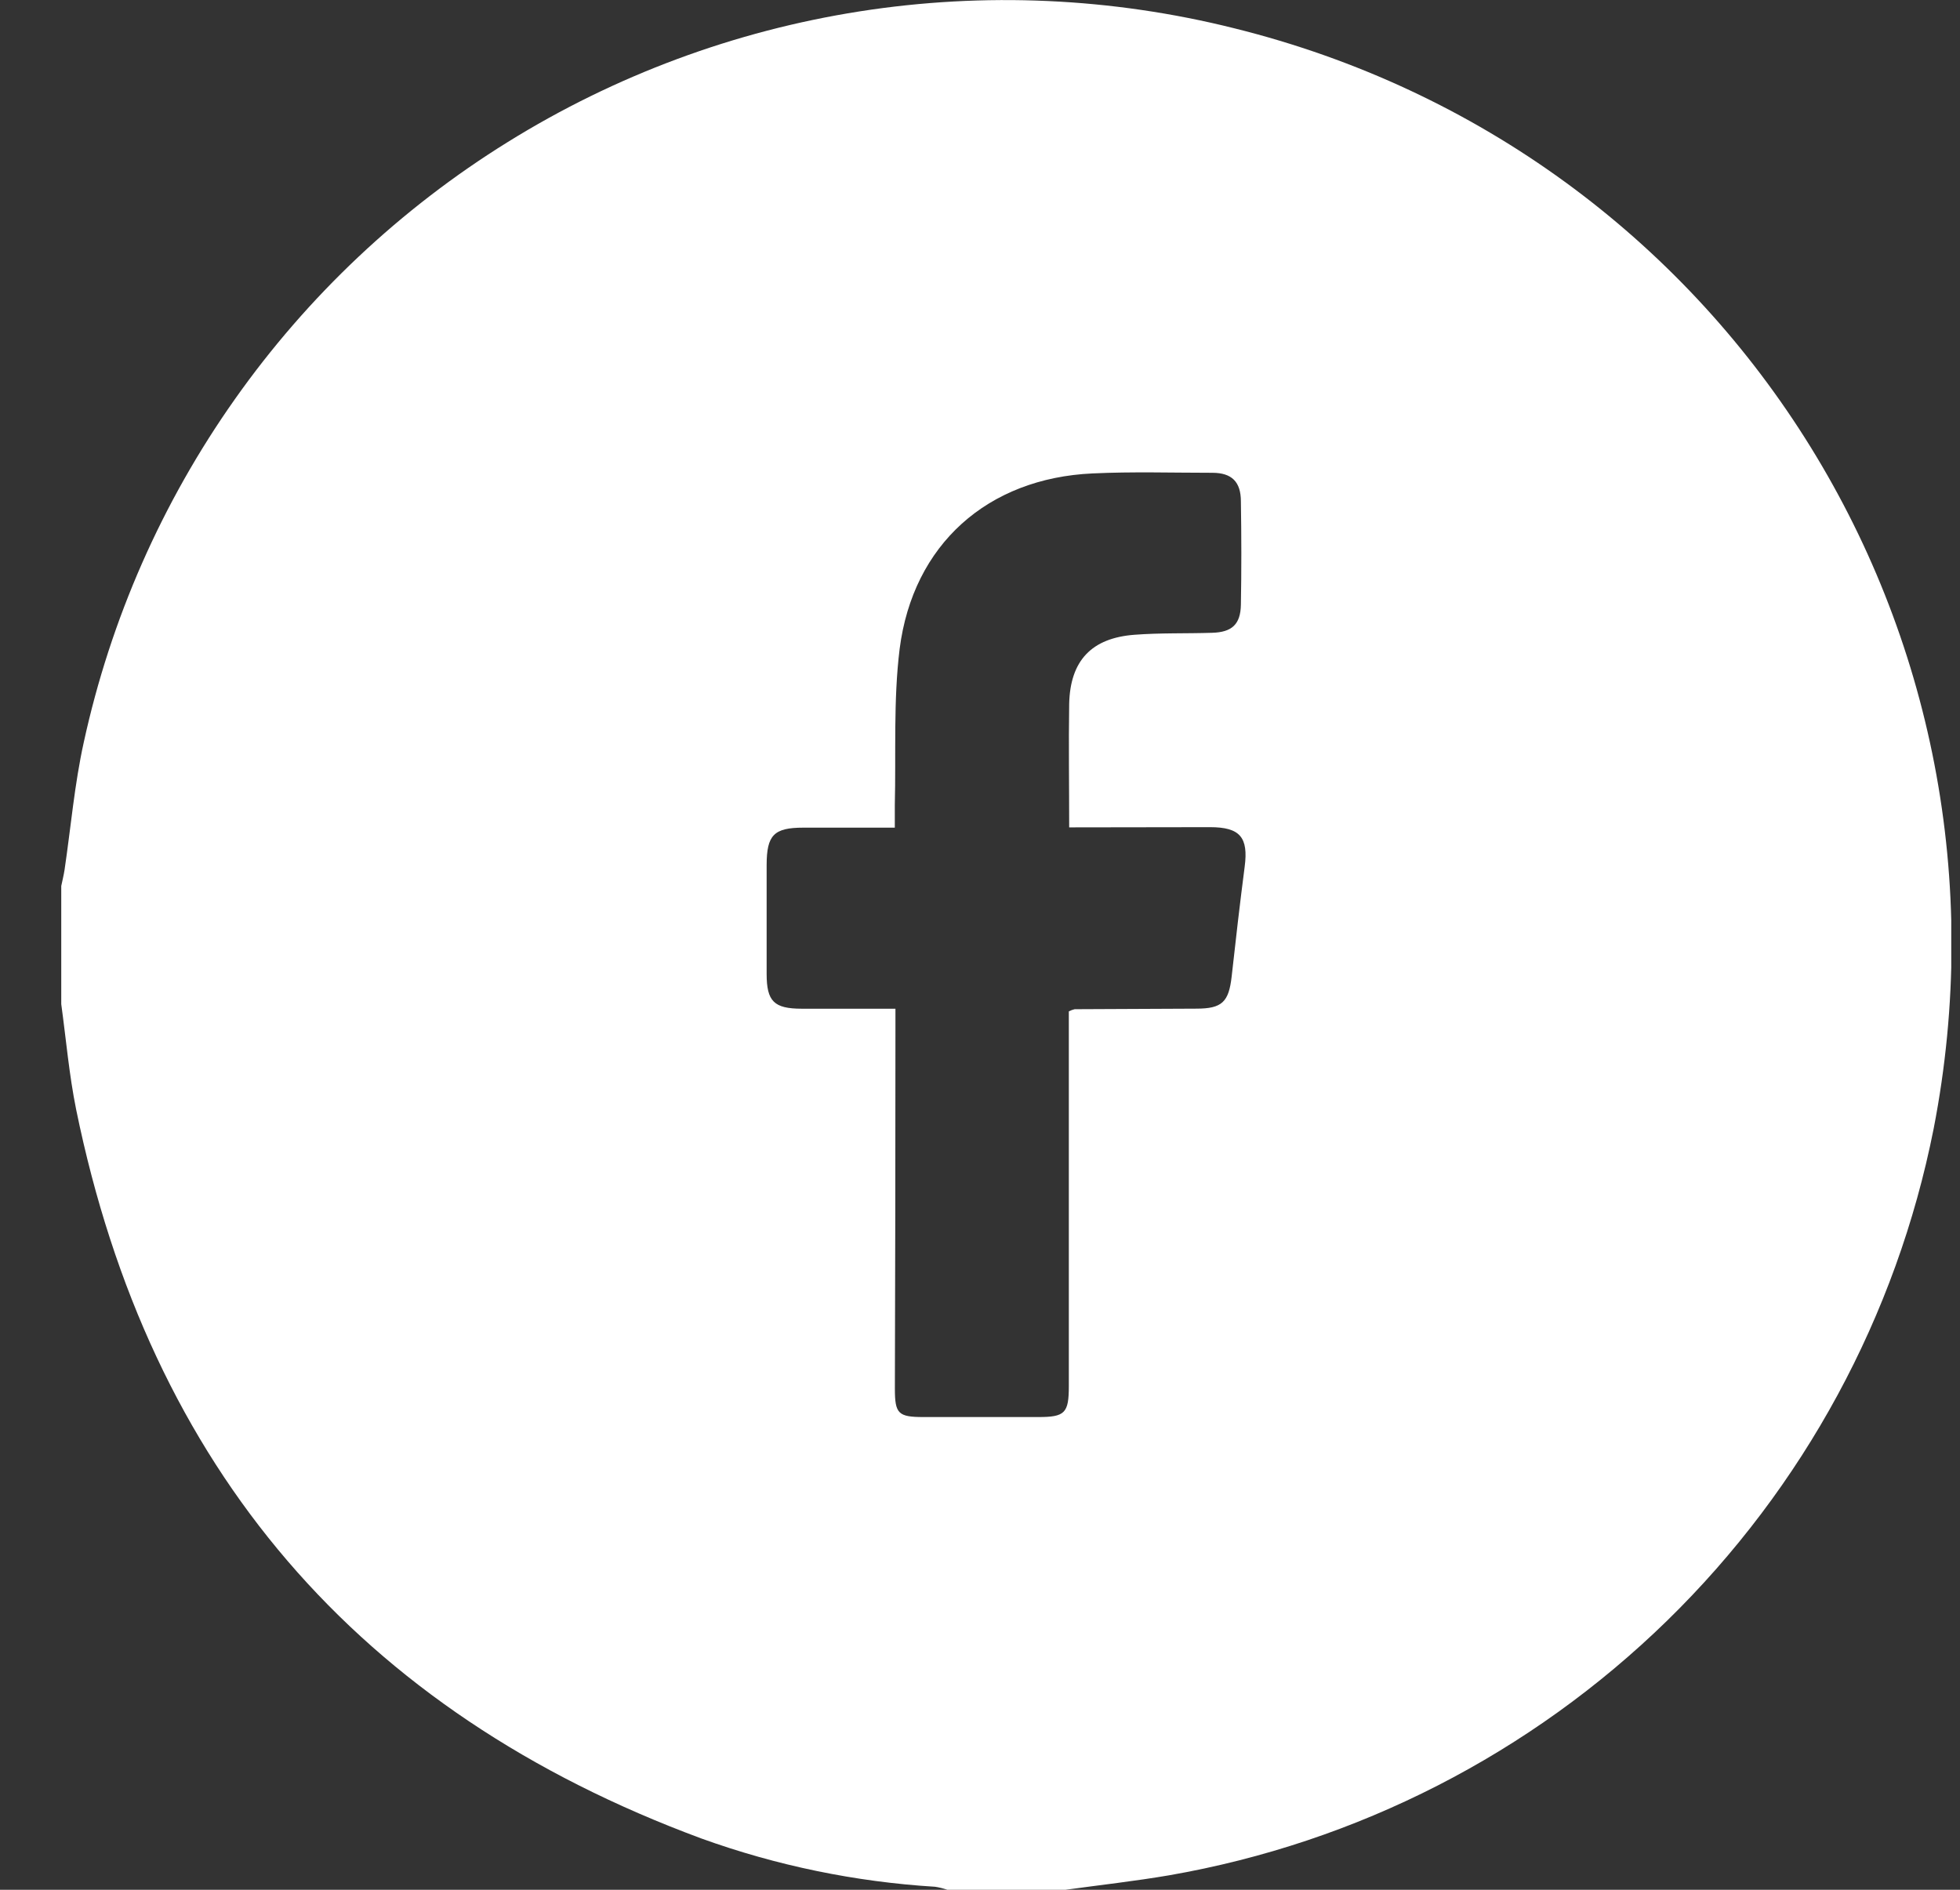 <svg width="28" height="27" viewBox="0 0 28 27" fill="none" xmlns="http://www.w3.org/2000/svg">
<rect x="0" y="0" width="28" height="27" fill="#333333" stroke="none"/>
<g clip-path="url(#clip0_249_1139)">
<path d="M0.875 14.346V12.659C0.891 12.582 0.91 12.506 0.922 12.429C1.012 11.822 1.064 11.207 1.196 10.609C1.58 8.846 2.314 7.178 3.355 5.704C4.395 4.23 5.721 2.98 7.254 2.029C8.787 1.077 10.495 0.443 12.278 0.163C14.061 -0.116 15.881 -0.034 17.632 0.404C24.667 2.15 29.006 9.023 27.623 16.129C27.093 18.801 25.766 21.25 23.817 23.154C21.867 25.057 19.388 26.326 16.703 26.793C16.211 26.877 15.715 26.932 15.222 27H13.533C13.477 26.981 13.419 26.966 13.359 26.957C12.219 26.887 11.094 26.655 10.019 26.267C5.114 24.451 2.137 20.979 1.088 15.853C0.987 15.353 0.944 14.849 0.875 14.346ZM15.274 11.821C15.274 11.212 15.265 10.633 15.274 10.056C15.288 9.438 15.594 9.115 16.209 9.069C16.576 9.041 16.947 9.053 17.315 9.041C17.599 9.033 17.722 8.921 17.727 8.64C17.736 8.148 17.735 7.656 17.727 7.164C17.727 6.882 17.595 6.756 17.322 6.755C16.751 6.755 16.179 6.737 15.608 6.764C14.11 6.832 13.043 7.777 12.852 9.271C12.761 10.007 12.801 10.765 12.783 11.505C12.783 11.606 12.783 11.707 12.783 11.825H11.476C11.054 11.825 10.953 11.932 10.952 12.359C10.952 12.878 10.952 13.396 10.952 13.914C10.952 14.308 11.058 14.411 11.452 14.412C11.89 14.412 12.327 14.412 12.792 14.412V14.725C12.792 16.432 12.789 18.137 12.784 19.839C12.784 20.2 12.831 20.246 13.197 20.246C13.742 20.246 14.286 20.246 14.831 20.246C15.214 20.246 15.269 20.191 15.269 19.802C15.269 18.115 15.269 16.428 15.269 14.742V14.45C15.295 14.436 15.323 14.426 15.352 14.419L17.092 14.411C17.458 14.411 17.554 14.315 17.595 13.953C17.653 13.429 17.713 12.906 17.781 12.383C17.836 11.963 17.715 11.818 17.286 11.818C16.628 11.82 15.969 11.821 15.274 11.821Z" fill="white"/>
</g>
<defs>
<clipPath id="clip0_249_1139">
<rect width="27" height="27" fill="white" transform="translate(0.875)"/>
</clipPath>
</defs>
</svg>

